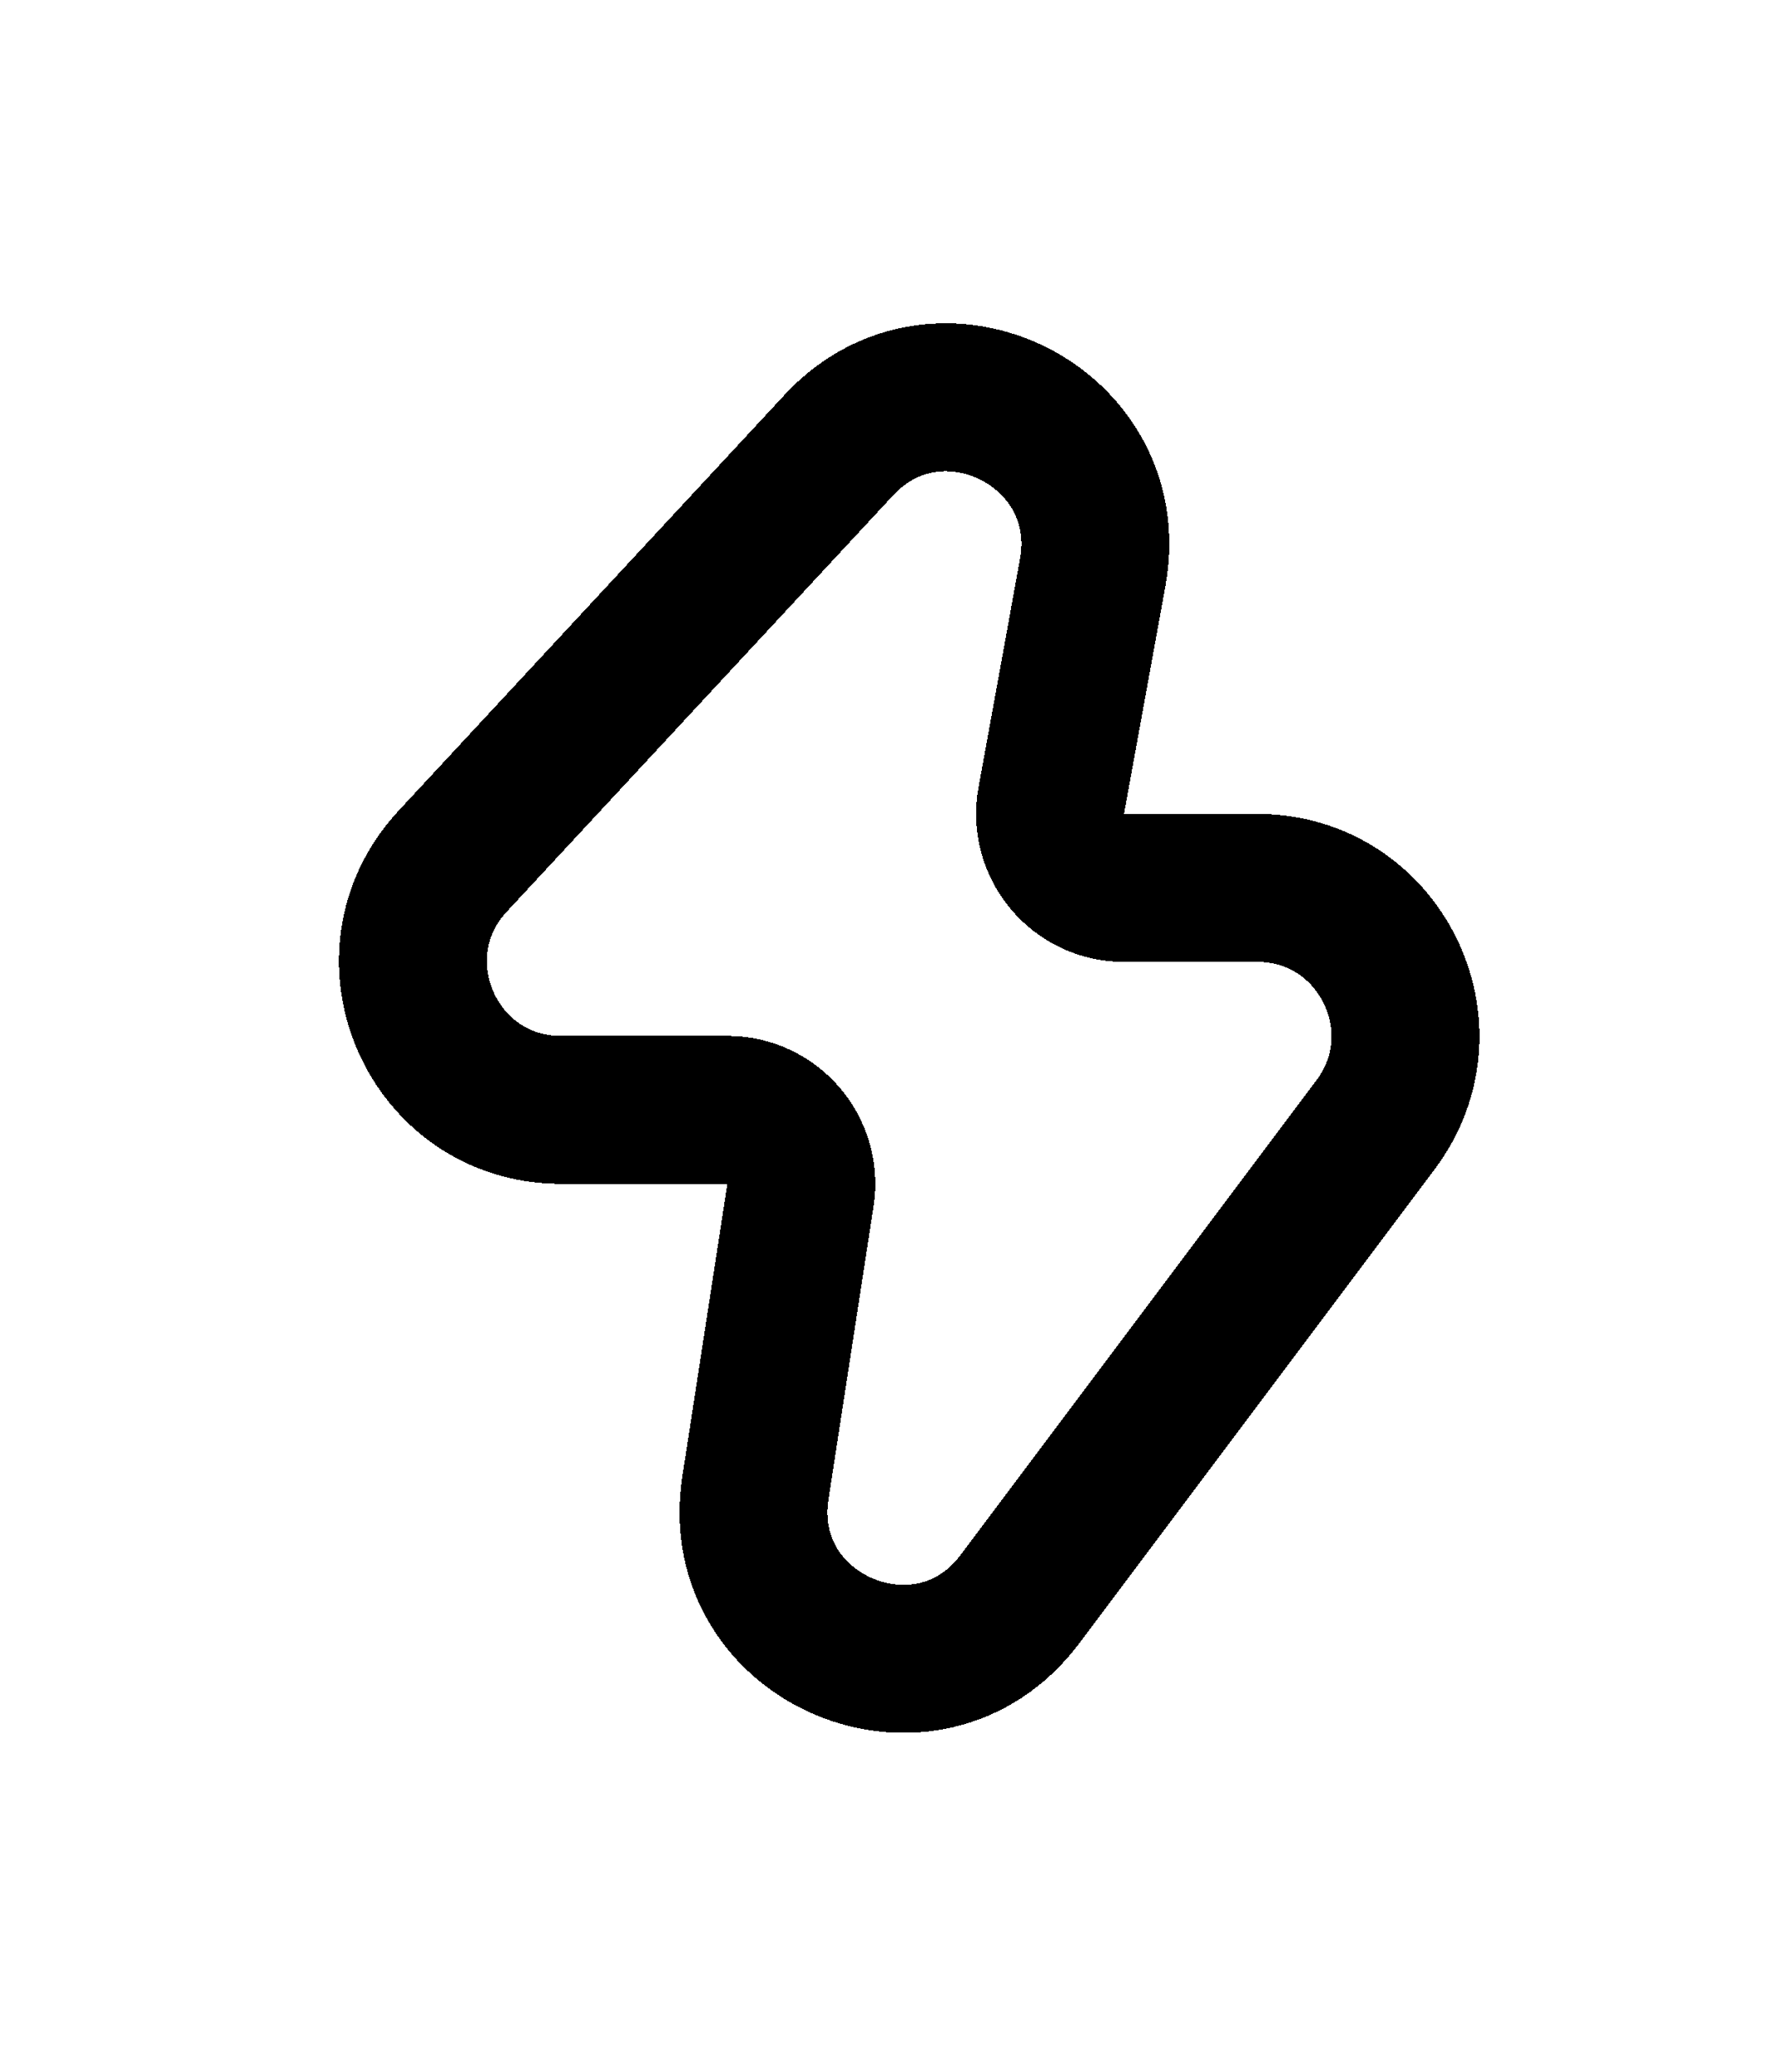 <svg width="24" height="28" viewBox="0 0 24 28" fill="none" xmlns="http://www.w3.org/2000/svg">
<g filter="url(#filter0_d_13_114)">
<path fill-rule="evenodd" clip-rule="evenodd" d="M7.586 11C5.84 11 4.933 8.919 6.121 7.639L11.342 2.016C12.702 0.551 15.133 1.768 14.775 3.735L14.214 6.821C14.103 7.435 14.574 8 15.198 8H17C18.648 8 19.589 9.882 18.6 11.2L13.791 17.612C12.542 19.277 9.898 18.165 10.214 16.108L10.823 12.152C10.916 11.546 10.447 11 9.834 11H7.586Z" stroke="black" stroke-width="2" shape-rendering="crispEdges"/>
</g>
<defs>
<filter id="filter0_d_13_114" x="0.581" y="0.365" width="23.425" height="27.058" filterUnits="userSpaceOnUse" color-interpolation-filters="sRGB">
<feFlood flood-opacity="0" result="BackgroundImageFix"/>
<feColorMatrix in="SourceAlpha" type="matrix" values="0 0 0 0 0 0 0 0 0 0 0 0 0 0 0 0 0 0 127 0" result="hardAlpha"/>
<feOffset dy="4"/>
<feGaussianBlur stdDeviation="2"/>
<feComposite in2="hardAlpha" operator="out"/>
<feColorMatrix type="matrix" values="0 0 0 0 0 0 0 0 0 0 0 0 0 0 0 0 0 0 0.25 0"/>
<feBlend mode="normal" in2="BackgroundImageFix" result="effect1_dropShadow_13_114"/>
<feBlend mode="normal" in="SourceGraphic" in2="effect1_dropShadow_13_114" result="shape"/>
</filter>
</defs>
</svg>
